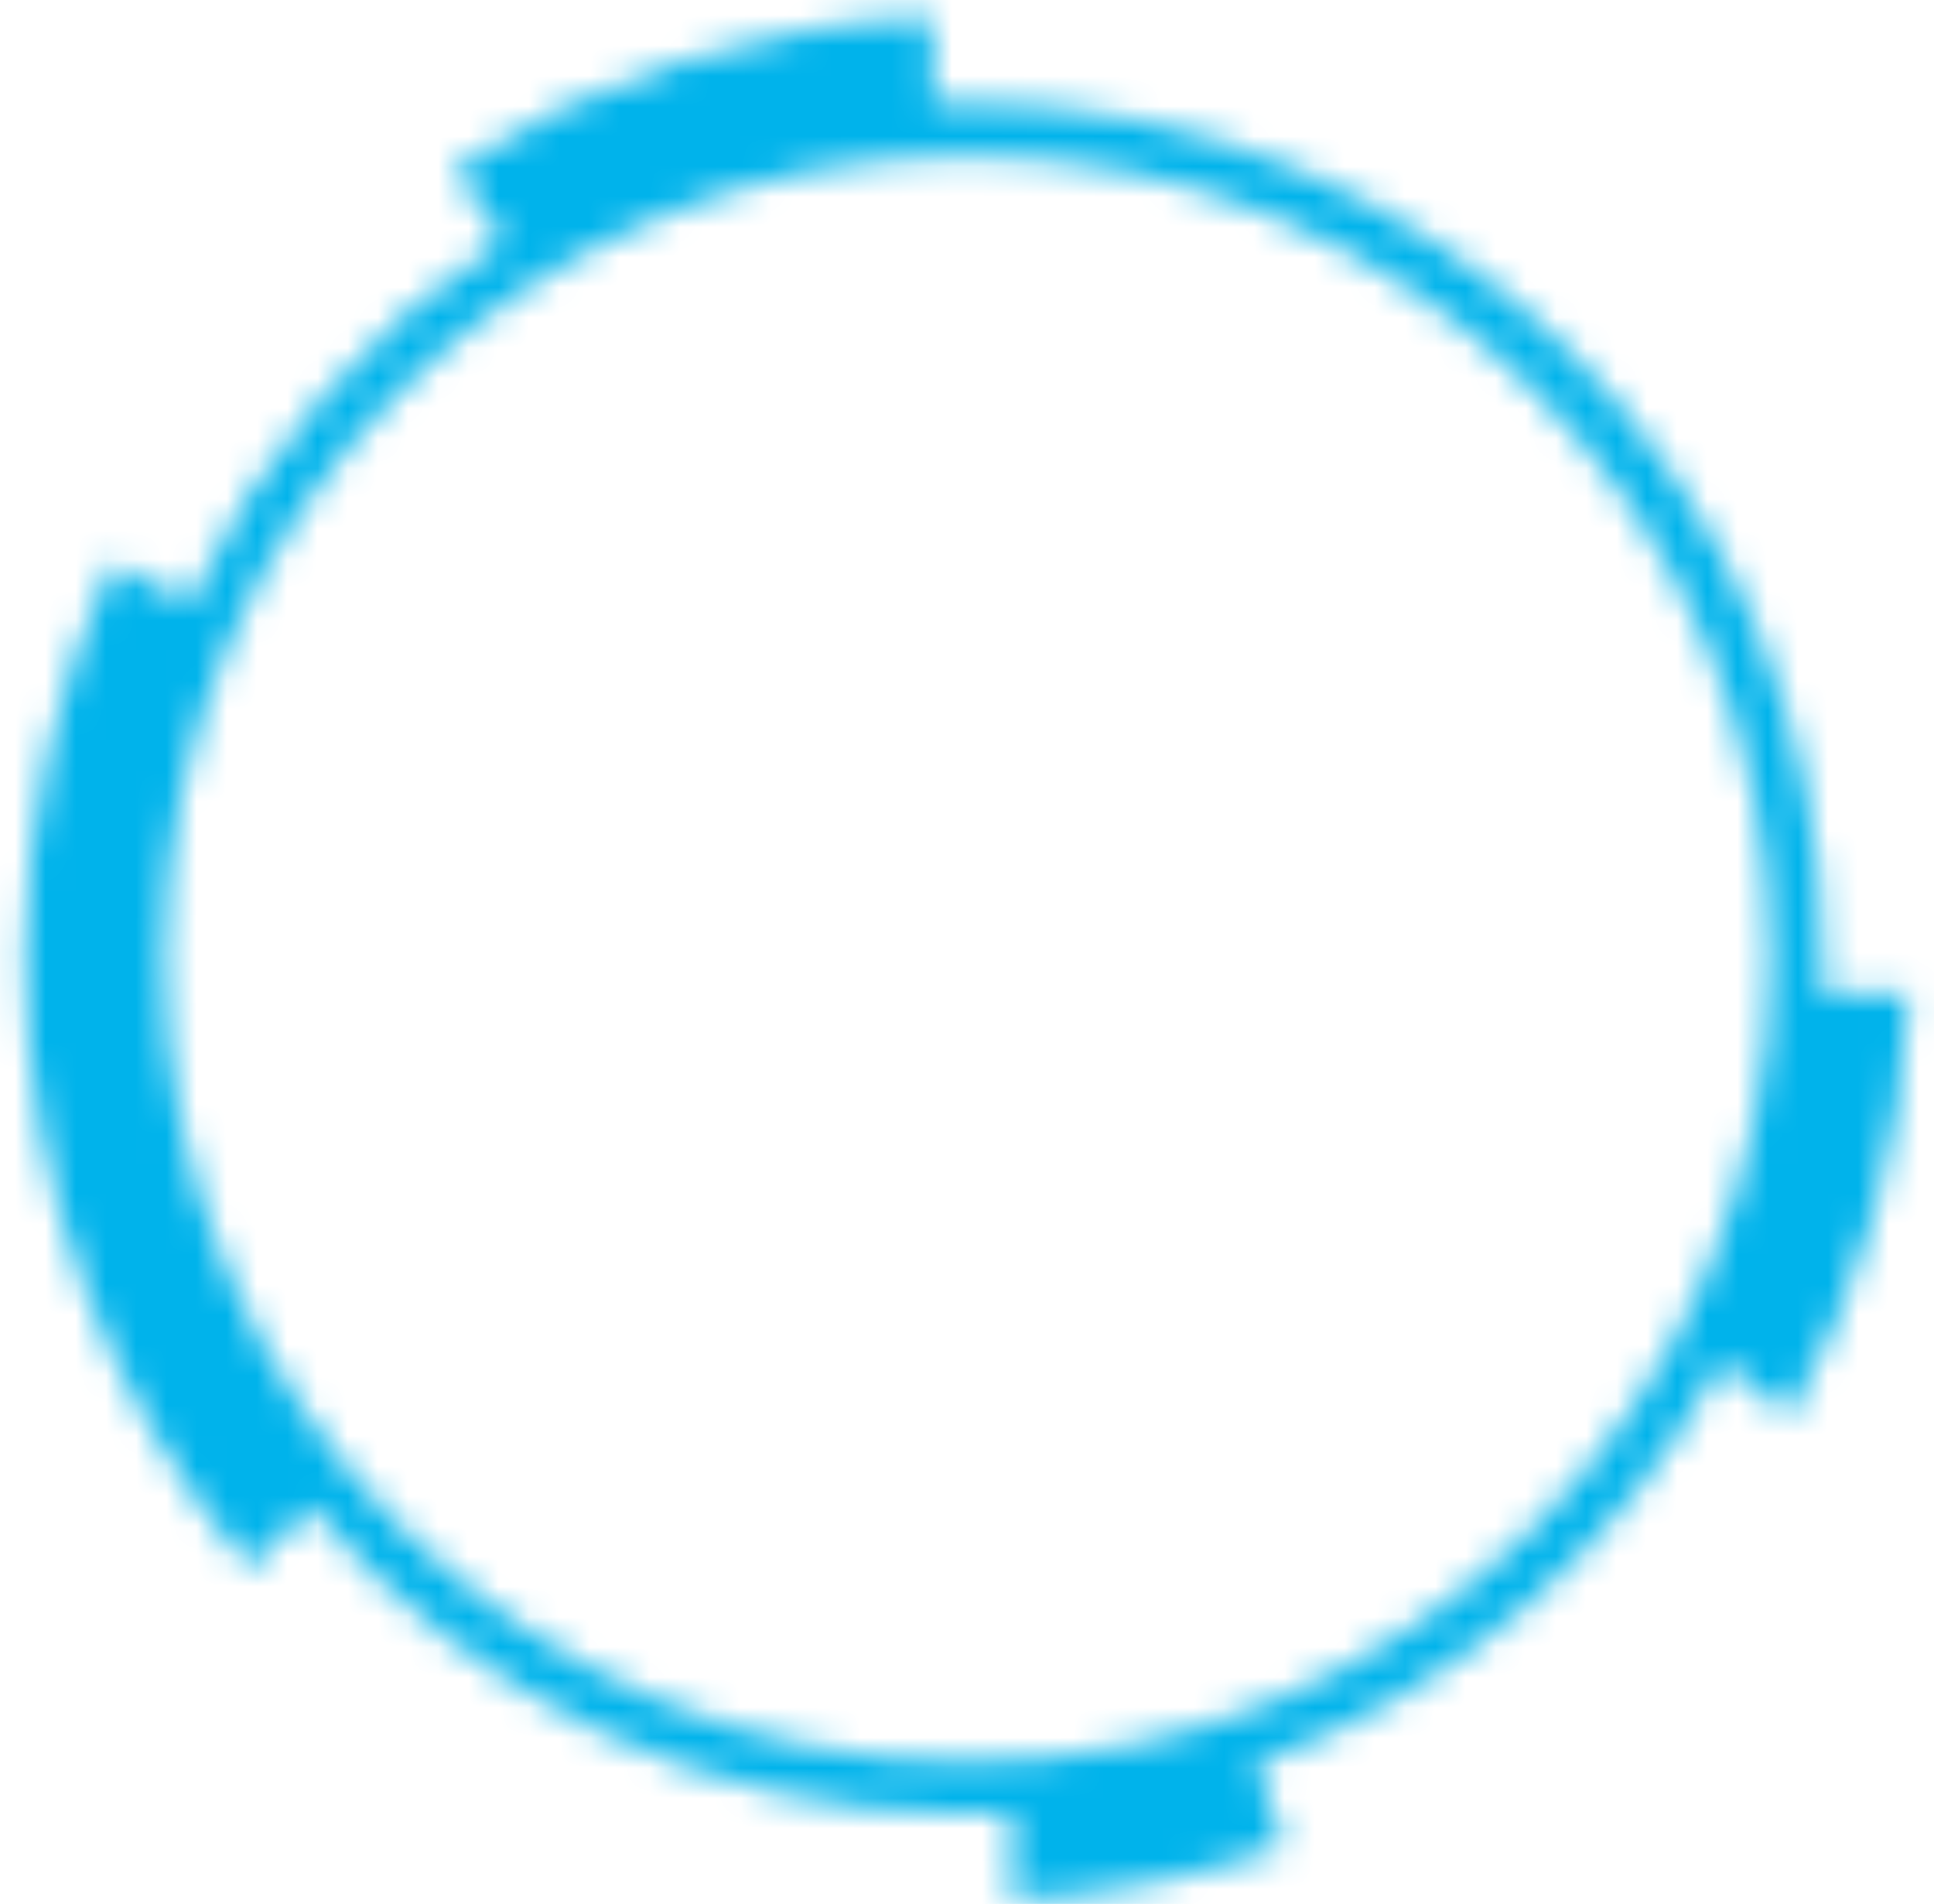 <?xml version="1.0" encoding="UTF-8"?>
<svg width="64px" height="63px" viewBox="0 0 64 63" version="1.1" xmlns="http://www.w3.org/2000/svg" xmlns:xlink="http://www.w3.org/1999/xlink">
    <title>Group 6</title>
    <defs>
        <path d="M30.868,0.56 L30.868,3.44 C31.248,3.425 31.629,3.411 32.012,3.411 C47.647,3.411 60.321,16.085 60.321,31.72 C60.321,32.103 60.307,32.483 60.292,32.863 L60.292,32.863 L63.171,32.863 C62.987,37.944 61.563,42.703 59.217,46.88 C58.475,46.269 57.733,45.658 56.988,45.05 C53.699,51.198 48.209,55.989 41.567,58.371 C41.882,59.274 42.193,60.178 42.494,61.085 C39.659,62.102 36.638,62.723 33.494,62.871 L33.494,62.871 L33.494,59.99 C33.003,60.015 32.509,60.028 32.012,60.028 C23.28,60.028 15.475,56.073 10.282,49.858 L10.282,49.858 L8.253,51.887 C3.625,46.446 0.824,39.406 0.824,31.72 C0.824,27.046 1.865,22.614 3.716,18.633 C4.569,19.067 5.421,19.503 6.271,19.941 C8.527,15.019 12.151,10.859 16.658,7.942 C16.113,7.159 15.564,6.377 15.008,5.598 C19.604,2.598 25.033,0.772 30.868,0.56 L30.868,0.56 Z M32.012,5.14 C17.356,5.14 5.432,17.063 5.432,31.72 C5.432,46.376 17.356,58.3 32.012,58.3 C46.668,58.3 58.592,46.376 58.592,31.72 C58.592,17.063 46.668,5.14 32.012,5.14 Z" id="path-1"></path>
    </defs>
    <g id="Page-1" stroke="none" stroke-width="1" fill="none" fill-rule="evenodd">
        <g id="spinners" transform="translate(-280, -364)">
            <g id="Group-6" transform="translate(280, 364)">
                <mask id="mask-2" fill="white">
                    <use xlink:href="#path-1"></use>
                </mask>
                <g id="Clip-5"></g>
                <polygon id="Fill-4" fill="#00B3EB" mask="url(#mask-2)" points="-4.176 67.871 68.171 67.871 68.171 -4.44 -4.176 -4.44"></polygon>
            </g>
        </g>
    </g>
</svg>